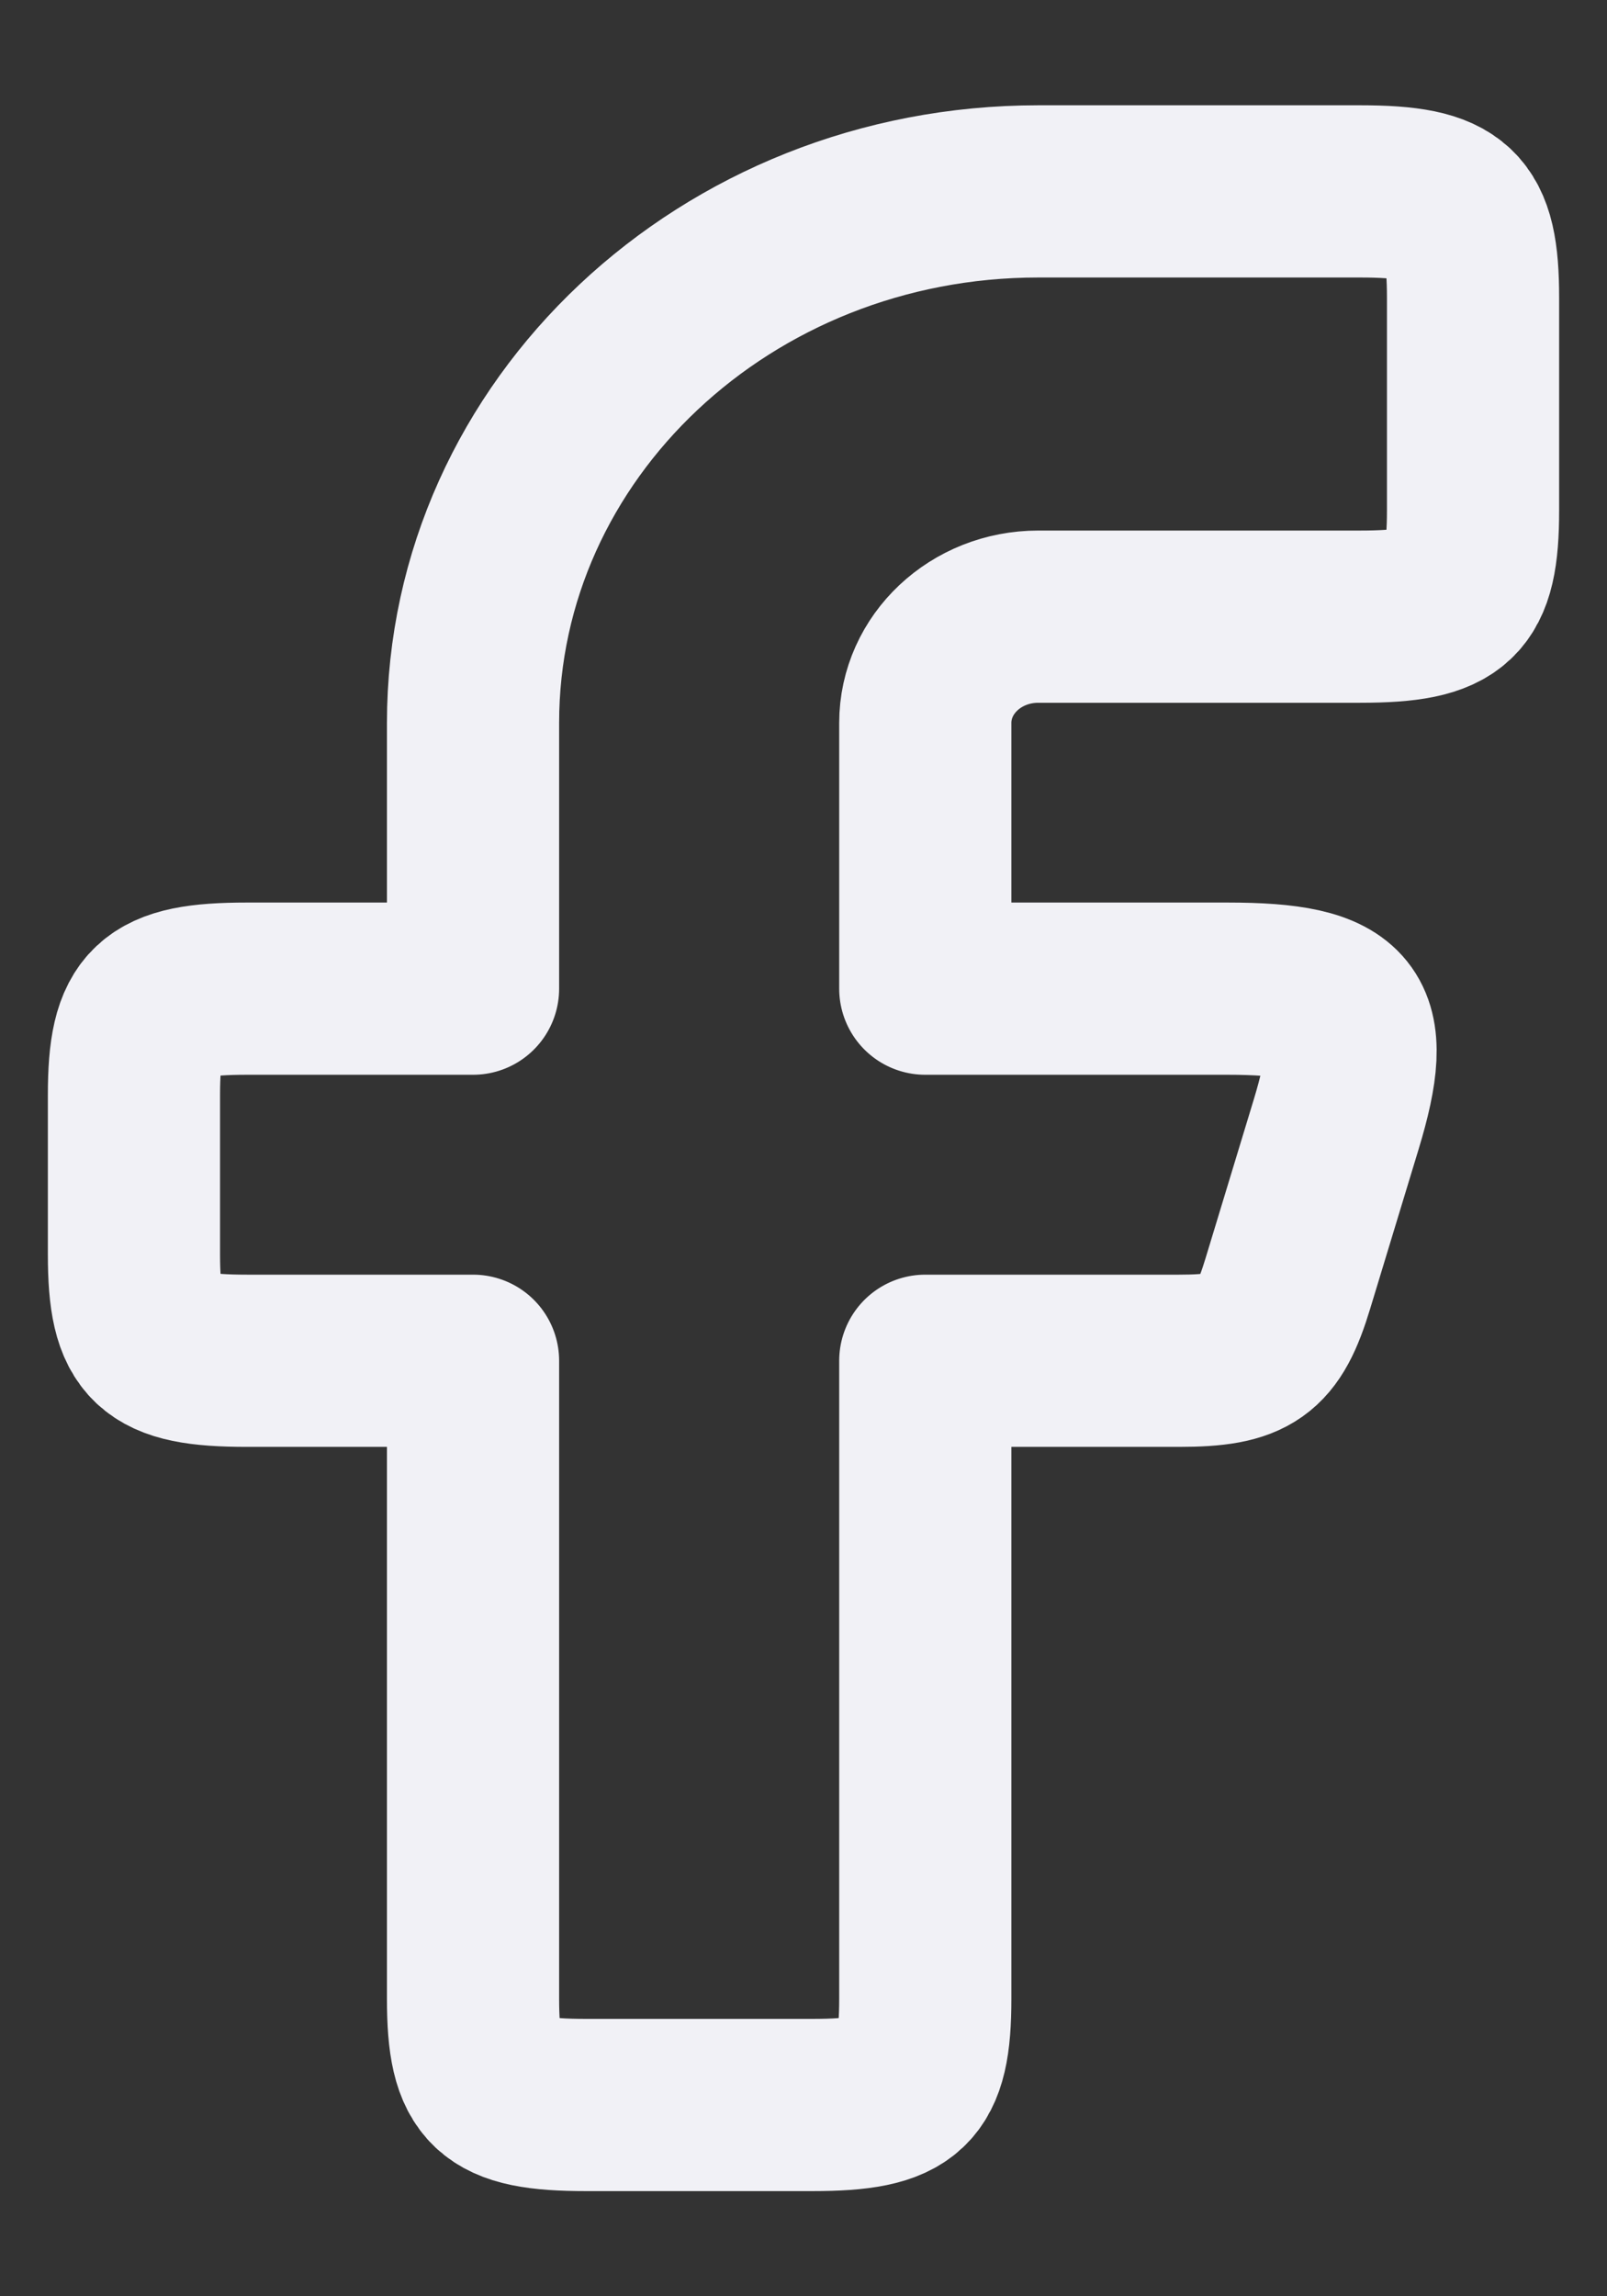 <svg width="14" height="20" viewBox="0 0 14 20" fill="none" xmlns="http://www.w3.org/2000/svg">
<rect x="0" y="0" width="14" height="20" fill="#333333" stroke="none"/>
<path fill-rule="evenodd" clip-rule="evenodd" d="M2.151 8.611C1.337 8.611 1.167 8.771 1.167 9.537V10.926C1.167 11.692 1.337 11.852 2.151 11.852H4.121V17.408C4.121 18.174 4.291 18.334 5.106 18.334H7.076C7.891 18.334 8.061 18.174 8.061 17.408V11.852H10.272C10.89 11.852 11.05 11.739 11.219 11.181L11.641 9.792C11.932 8.835 11.753 8.611 10.694 8.611H8.061V6.297C8.061 5.785 8.502 5.371 9.045 5.371H11.848C12.663 5.371 12.833 5.211 12.833 4.445V2.593C12.833 1.827 12.663 1.667 11.848 1.667H9.045C6.326 1.667 4.121 3.74 4.121 6.297V8.611H2.151Z" stroke="#F1F1F6" stroke-width="1.5" stroke-linejoin="round"/>
</svg>
